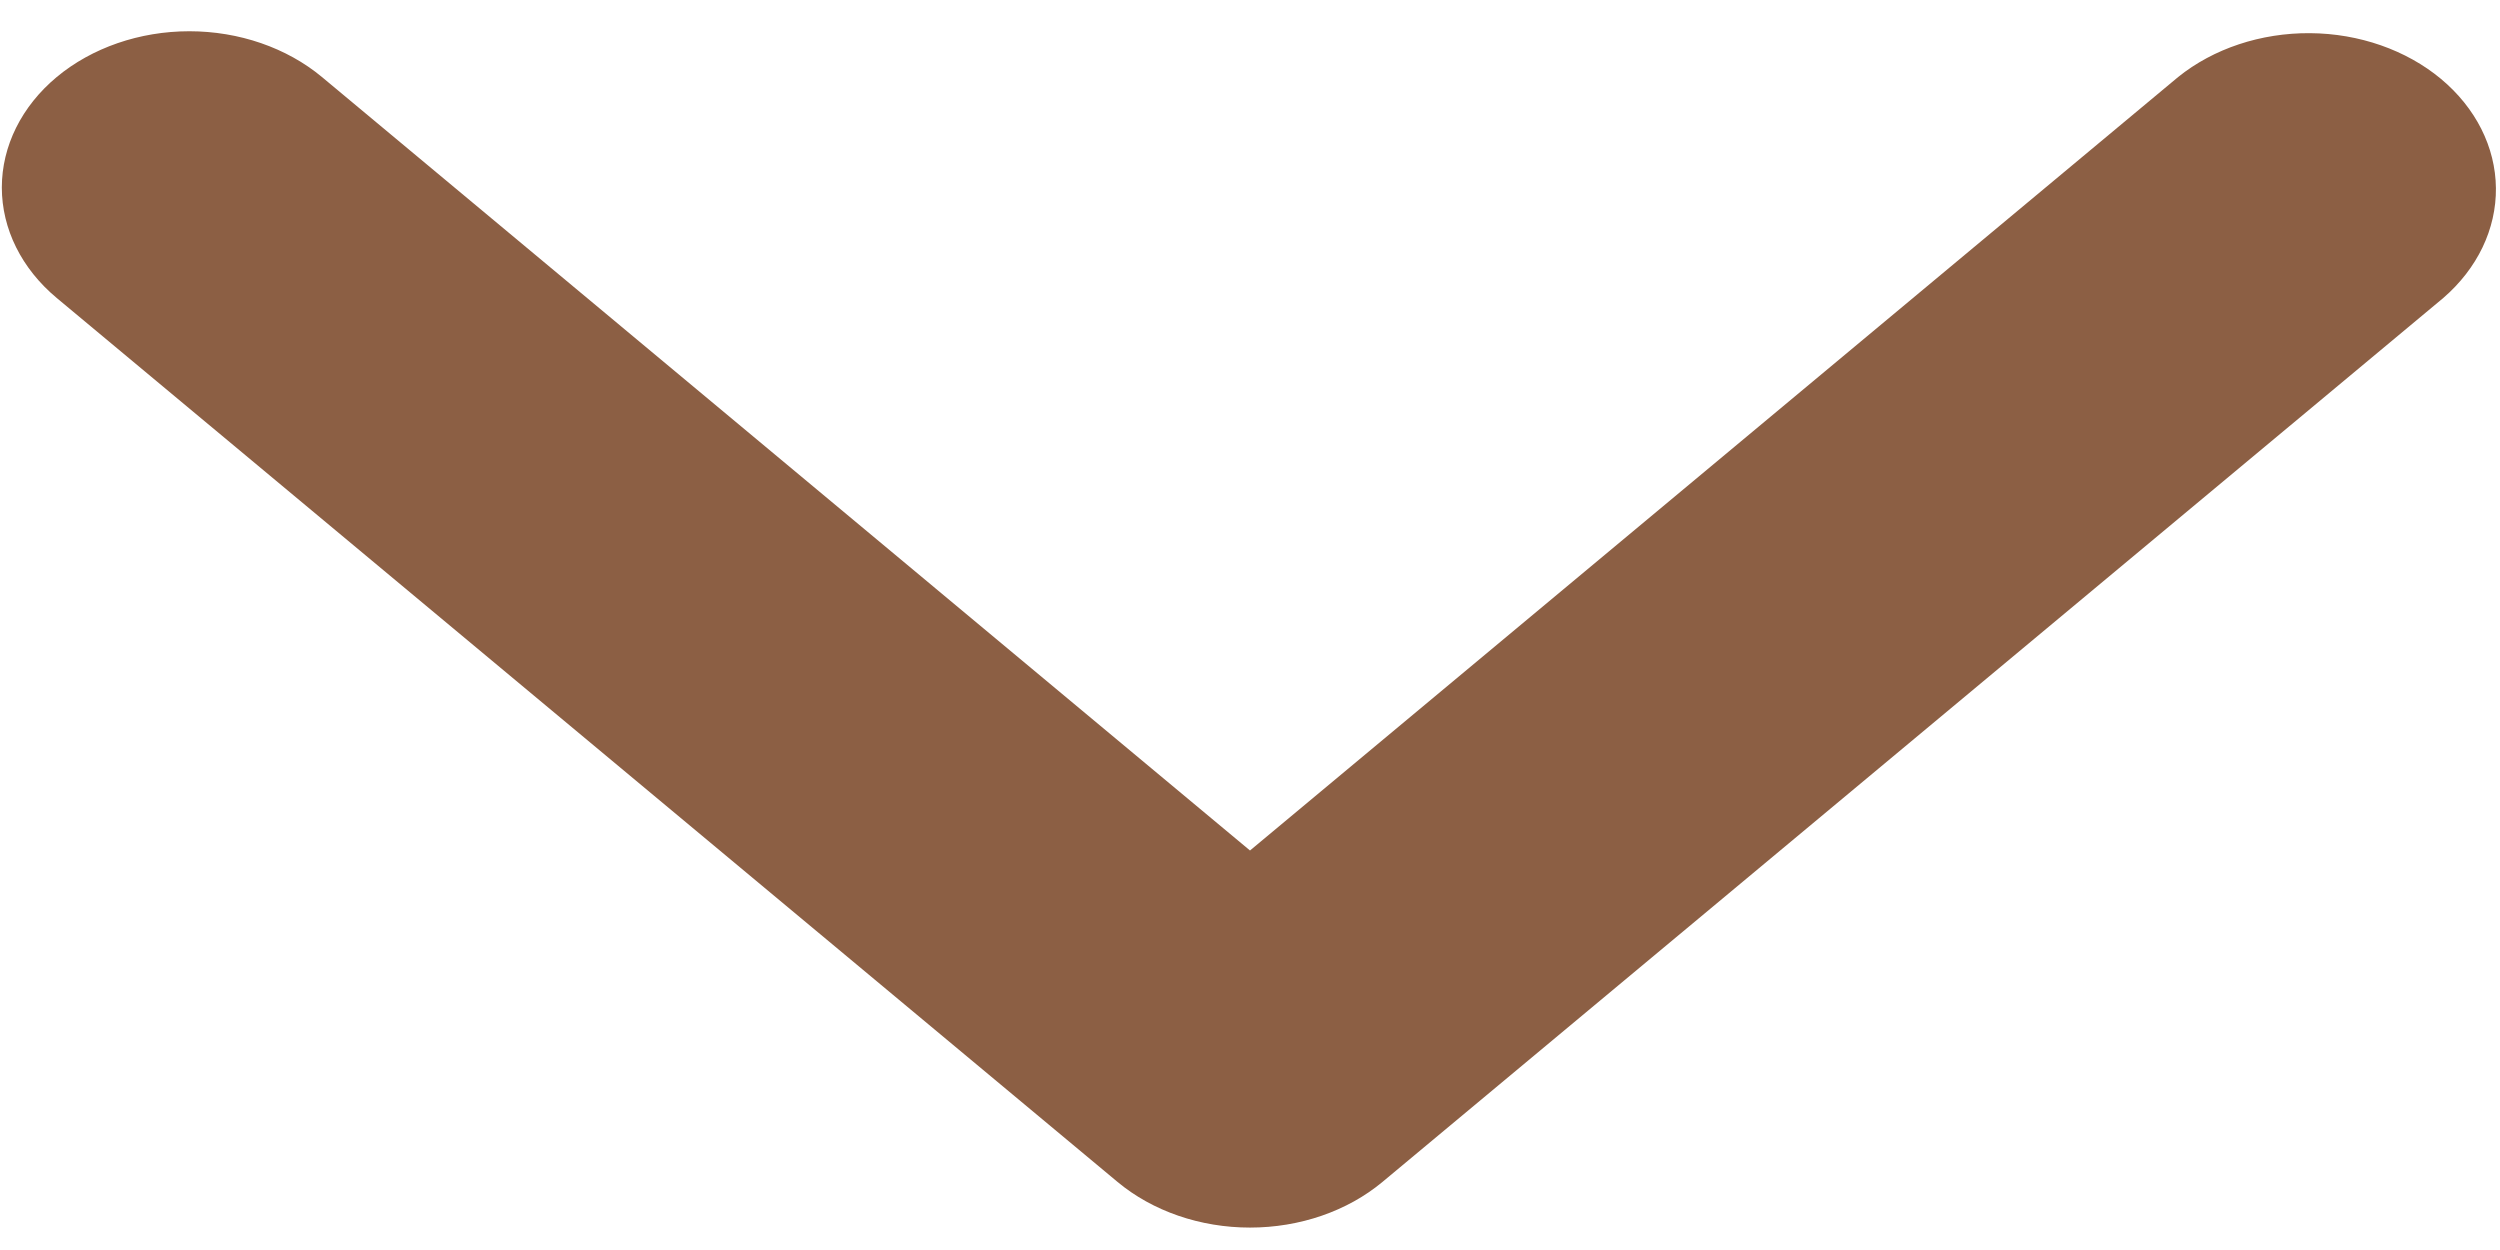 <svg width="30" height="15" viewBox="0 0 30 15" fill="none" xmlns="http://www.w3.org/2000/svg">
<path d="M0.681 0.924C1.103 0.573 1.675 0.375 2.272 0.375C2.869 0.375 3.441 0.573 3.863 0.924L15 10.206L26.138 0.924C26.562 0.583 27.13 0.394 27.72 0.398C28.31 0.402 28.875 0.6 29.292 0.947C29.709 1.295 29.946 1.765 29.951 2.257C29.956 2.748 29.729 3.222 29.319 3.576L16.591 14.182C16.169 14.534 15.597 14.731 15 14.731C14.404 14.731 13.831 14.534 13.409 14.182L0.681 3.576C0.259 3.224 0.022 2.747 0.022 2.25C0.022 1.753 0.259 1.276 0.681 0.924Z" fill="#8C5F44"/>
</svg>
